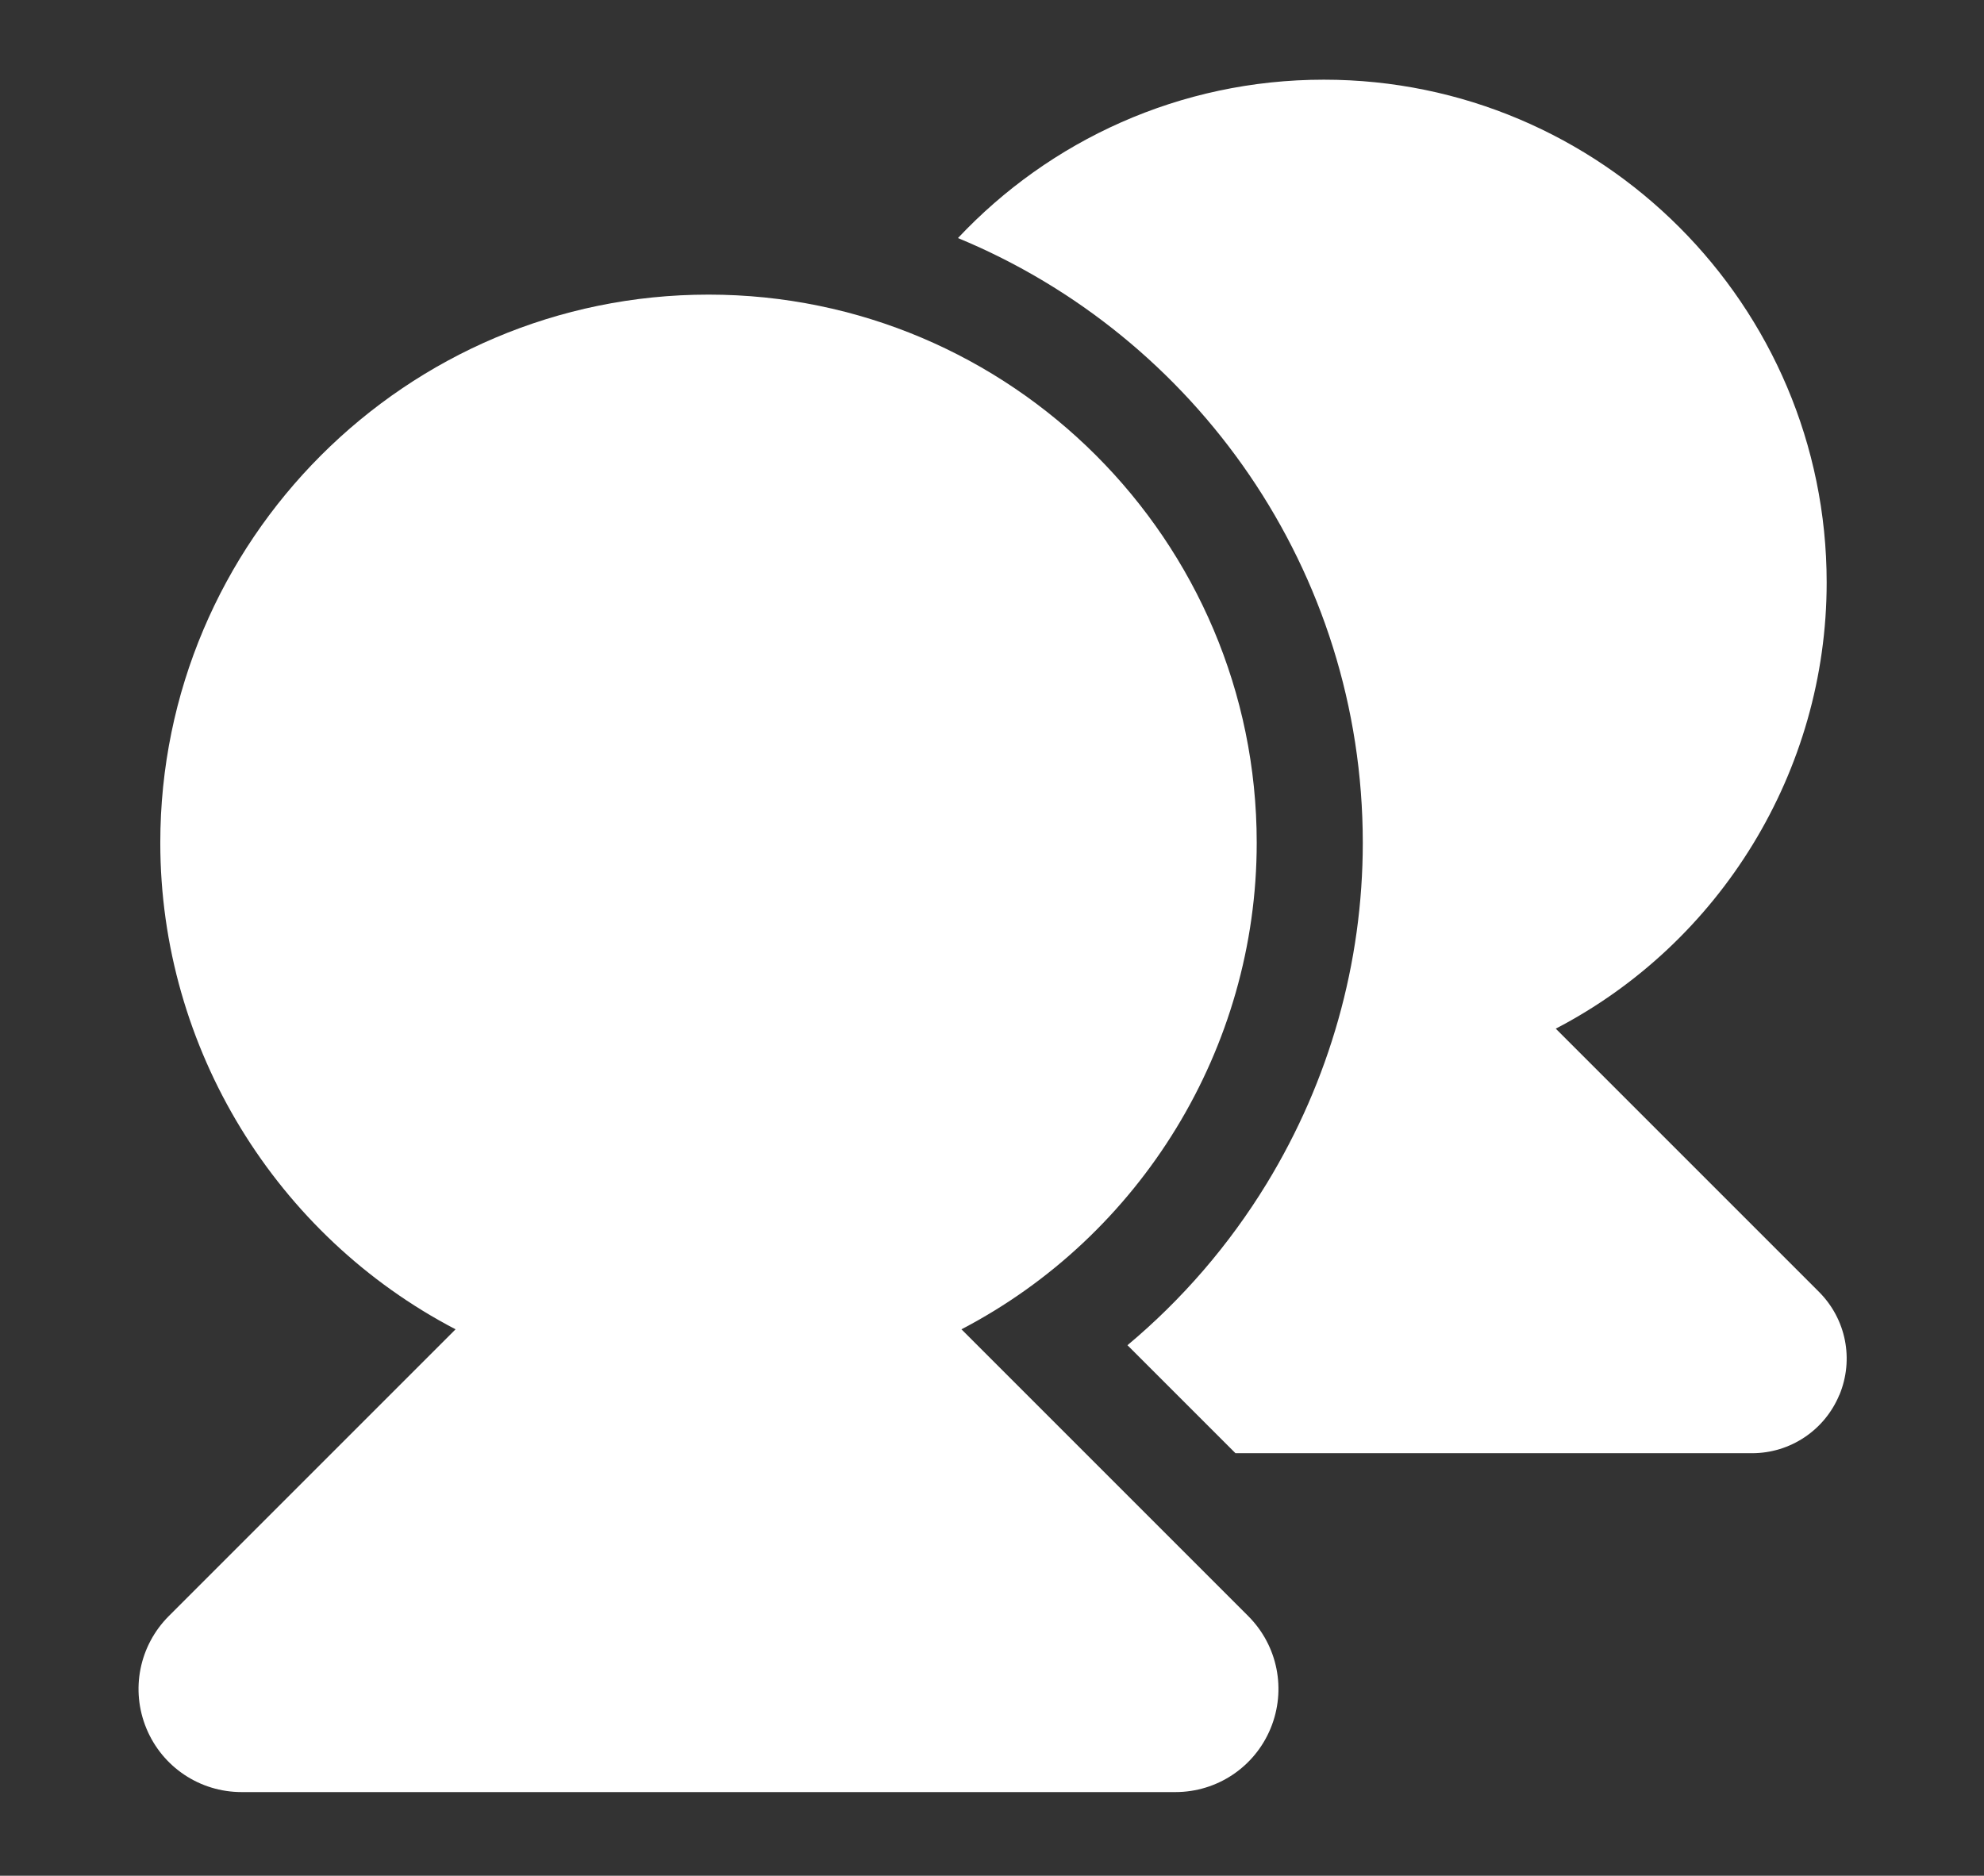 <svg width="110" height="104" viewBox="0 0 110 104" fill="none" xmlns="http://www.w3.org/2000/svg">
<rect x="0" y="0" width="110" height="104" fill="#333333" stroke="none"/>
<path d="M70.445 95.836C69.558 97.977 67.484 99.363 65.168 99.363H13.395C11.078 99.363 9.004 97.977 8.117 95.836C7.231 93.692 7.719 91.25 9.356 89.606L25.258 73.704C15.324 68.528 8.887 58.133 8.887 46.73C8.887 29.968 22.52 16.335 39.282 16.335C56.044 16.335 69.677 29.968 69.677 46.73C69.677 58.129 63.239 68.528 53.306 73.704L69.208 89.606C70.844 91.246 71.332 93.688 70.445 95.836Z" fill="white"/>
<path d="M101.98 77.34C101.168 79.297 99.261 80.574 97.14 80.574H68.499L62.511 74.586C65.542 72.051 68.151 69.028 70.234 65.617C73.714 59.91 75.558 53.383 75.558 46.73C75.558 31.625 66.277 18.64 53.113 13.199C58.195 7.793 65.406 4.418 73.402 4.418C88.773 4.418 101.277 16.926 101.277 32.301C101.277 42.754 95.378 52.289 86.257 57.035L100.847 71.625C102.355 73.133 102.8 75.371 101.983 77.344L101.98 77.34Z" fill="white"/>
</svg>
